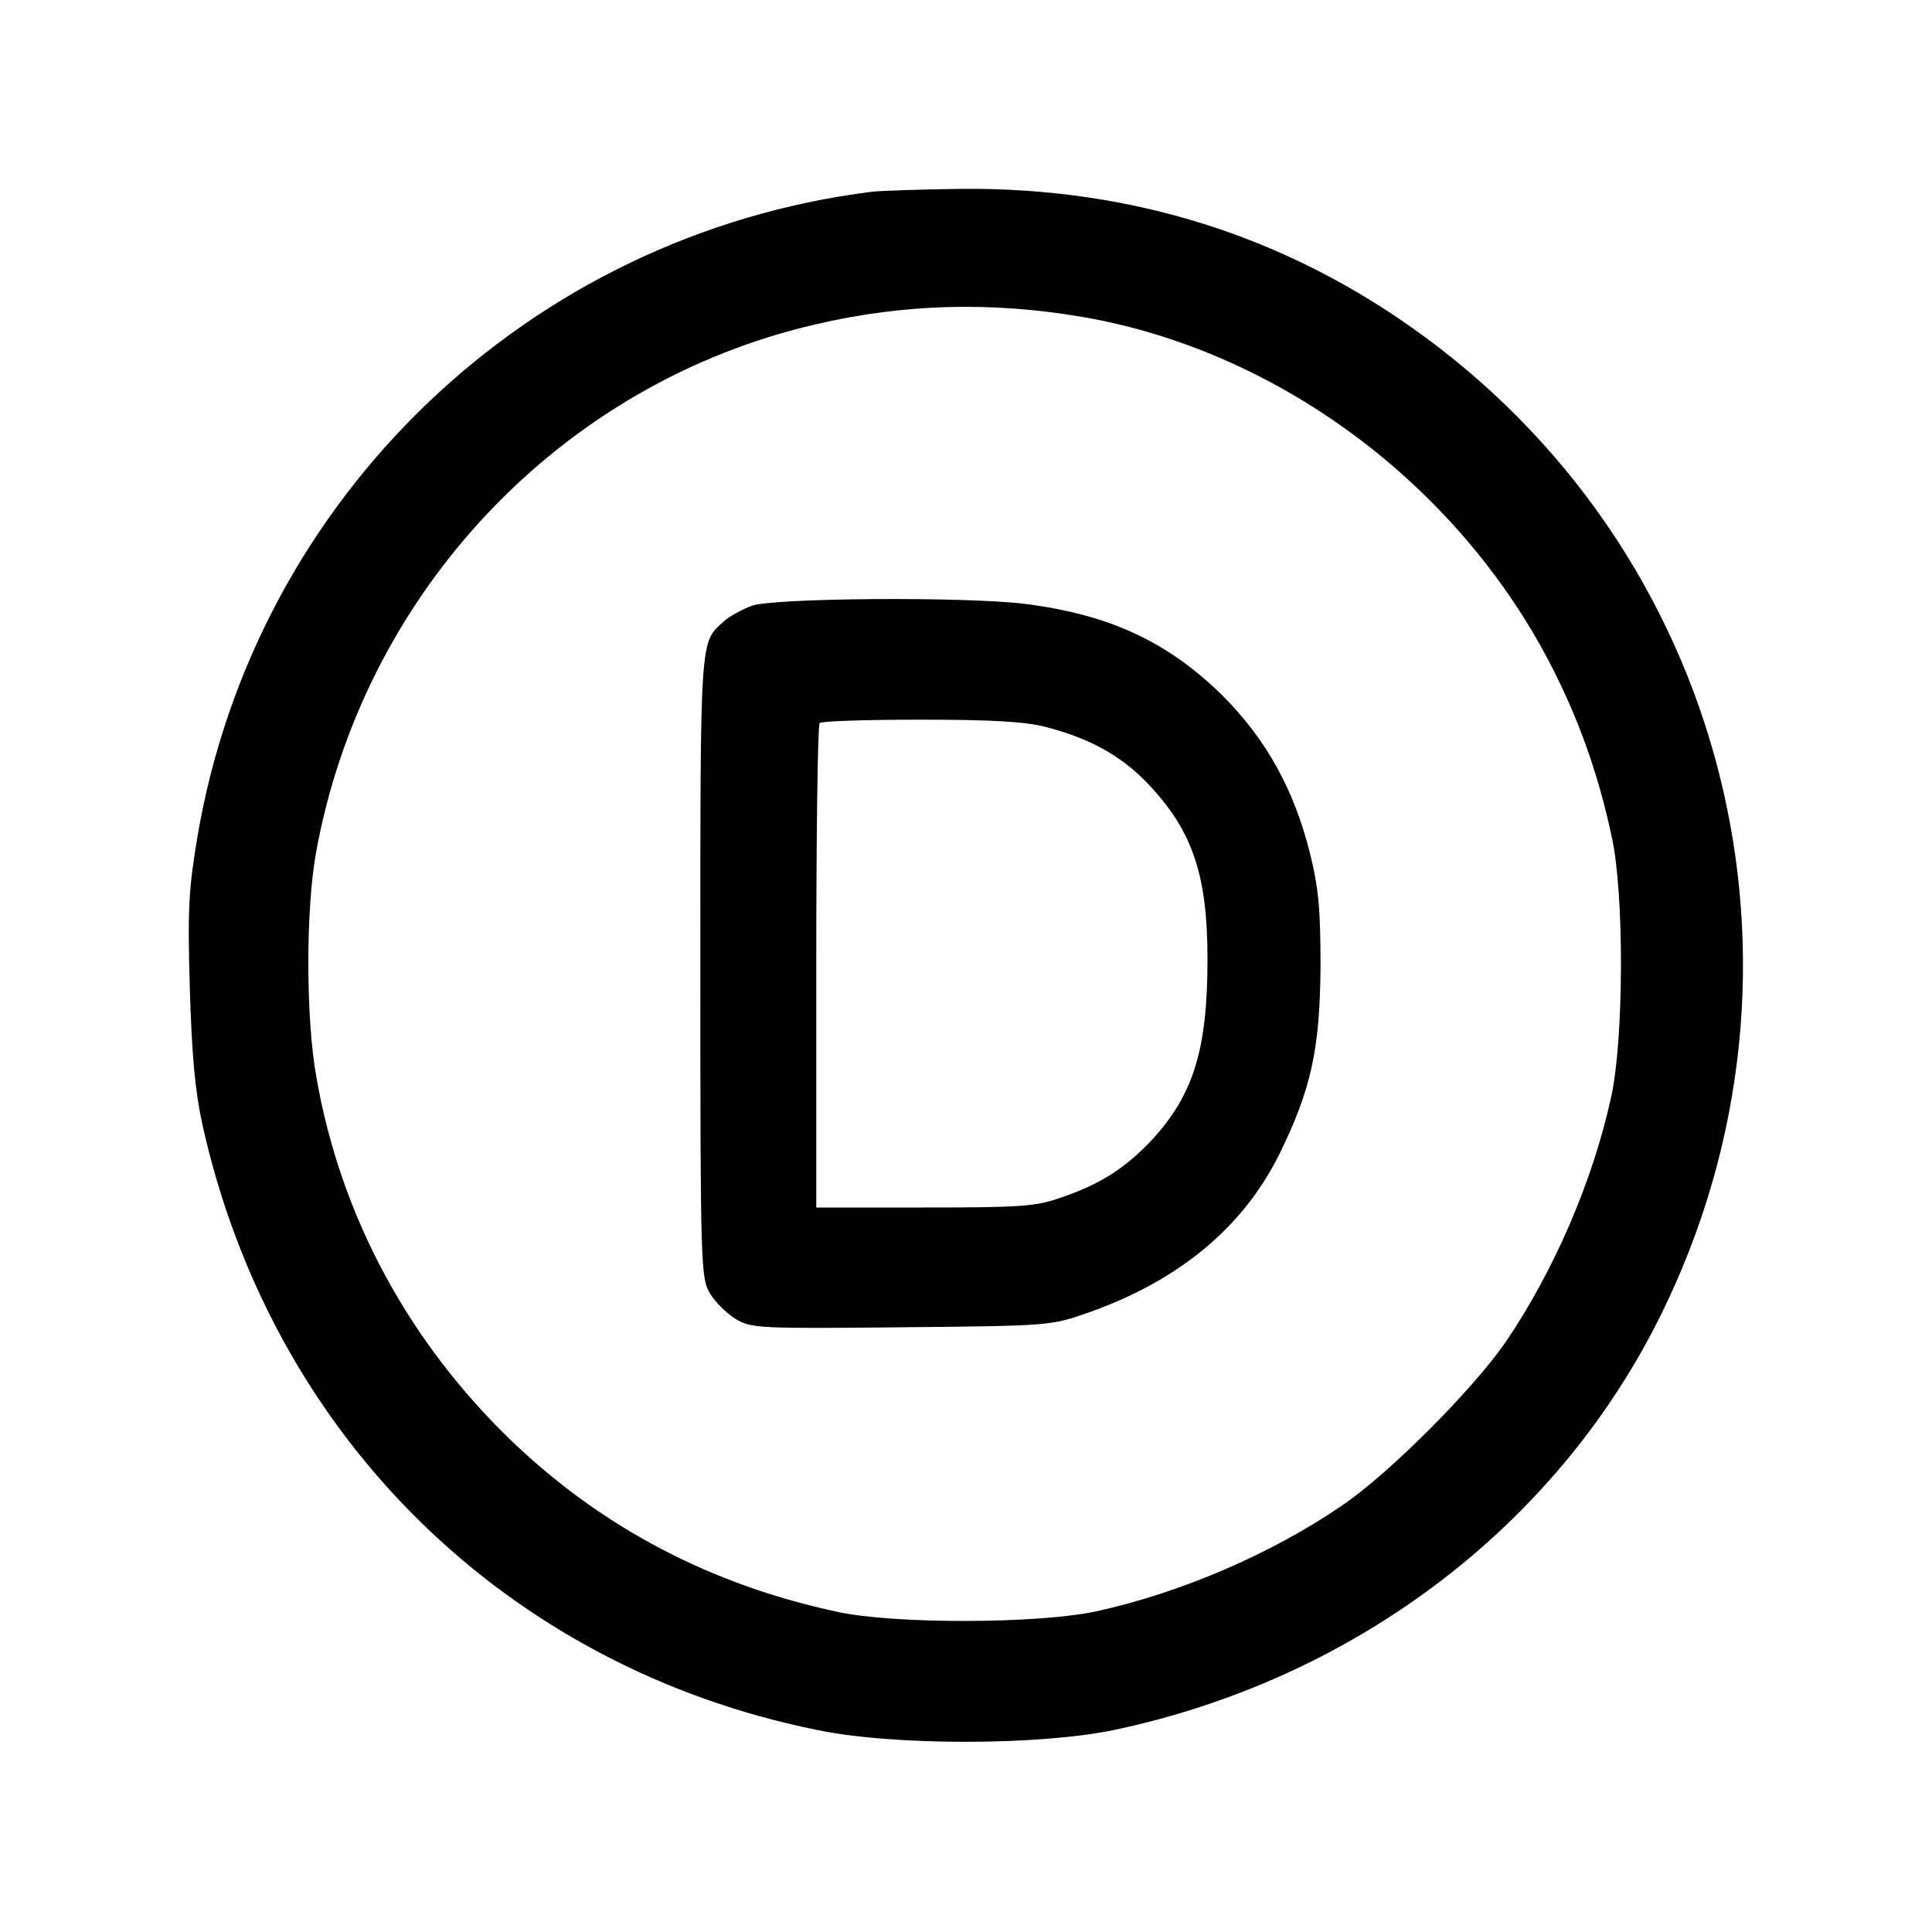 <?xml version="1.0" standalone="no"?>
<!DOCTYPE svg PUBLIC "-//W3C//DTD SVG 20010904//EN"
 "http://www.w3.org/TR/2001/REC-SVG-20010904/DTD/svg10.dtd">
<svg version="1.0" xmlns="http://www.w3.org/2000/svg"
 width="400pt" height="400pt" viewBox="0 0 400 400"
 preserveAspectRatio="xMidYMid meet">

<g transform="translate(0,400) scale(0.1,-0.1)"
fill="#000000" stroke="none">
<path d="M1805 3603 c-709 -89 -1276 -631 -1396 -1334 -18 -107 -21 -150 -16
-314 4 -139 11 -215 26 -283 143 -645 629 -1124 1274 -1254 161 -33 463 -32
617 1 483 103 890 405 1110 822 376 716 176 1590 -475 2065 -279 204 -600 306
-953 303 -87 -1 -170 -4 -187 -6z m435 -259 c415 -71 796 -360 985 -749 50
-102 87 -210 112 -328 26 -117 25 -418 -1 -537 -38 -175 -119 -362 -219 -509
-67 -97 -240 -271 -337 -337 -147 -101 -336 -182 -510 -220 -119 -26 -419 -27
-537 -1 -261 56 -484 173 -671 351 -216 207 -357 468 -407 756 -22 122 -22
345 -1 463 97 540 508 975 1037 1096 180 42 361 47 549 15z"/>
<path d="M1557 2746 c-21 -8 -47 -22 -59 -33 -49 -44 -48 -29 -48 -715 0 -624
1 -644 20 -676 11 -18 34 -41 52 -52 32 -20 46 -21 343 -18 310 3 310 3 390
31 186 66 319 176 394 328 66 134 84 219 85 389 0 117 -4 162 -22 234 -33 132
-91 236 -181 326 -114 112 -235 168 -411 190 -127 15 -516 12 -563 -4z m608
-251 c92 -24 157 -60 212 -118 92 -97 123 -188 123 -363 0 -187 -29 -281 -116
-375 -55 -58 -106 -91 -189 -119 -51 -18 -84 -20 -282 -20 l-223 0 0 498 c0
274 3 502 7 505 3 4 97 7 208 7 148 0 217 -4 260 -15z"/>
</g>
</svg>
